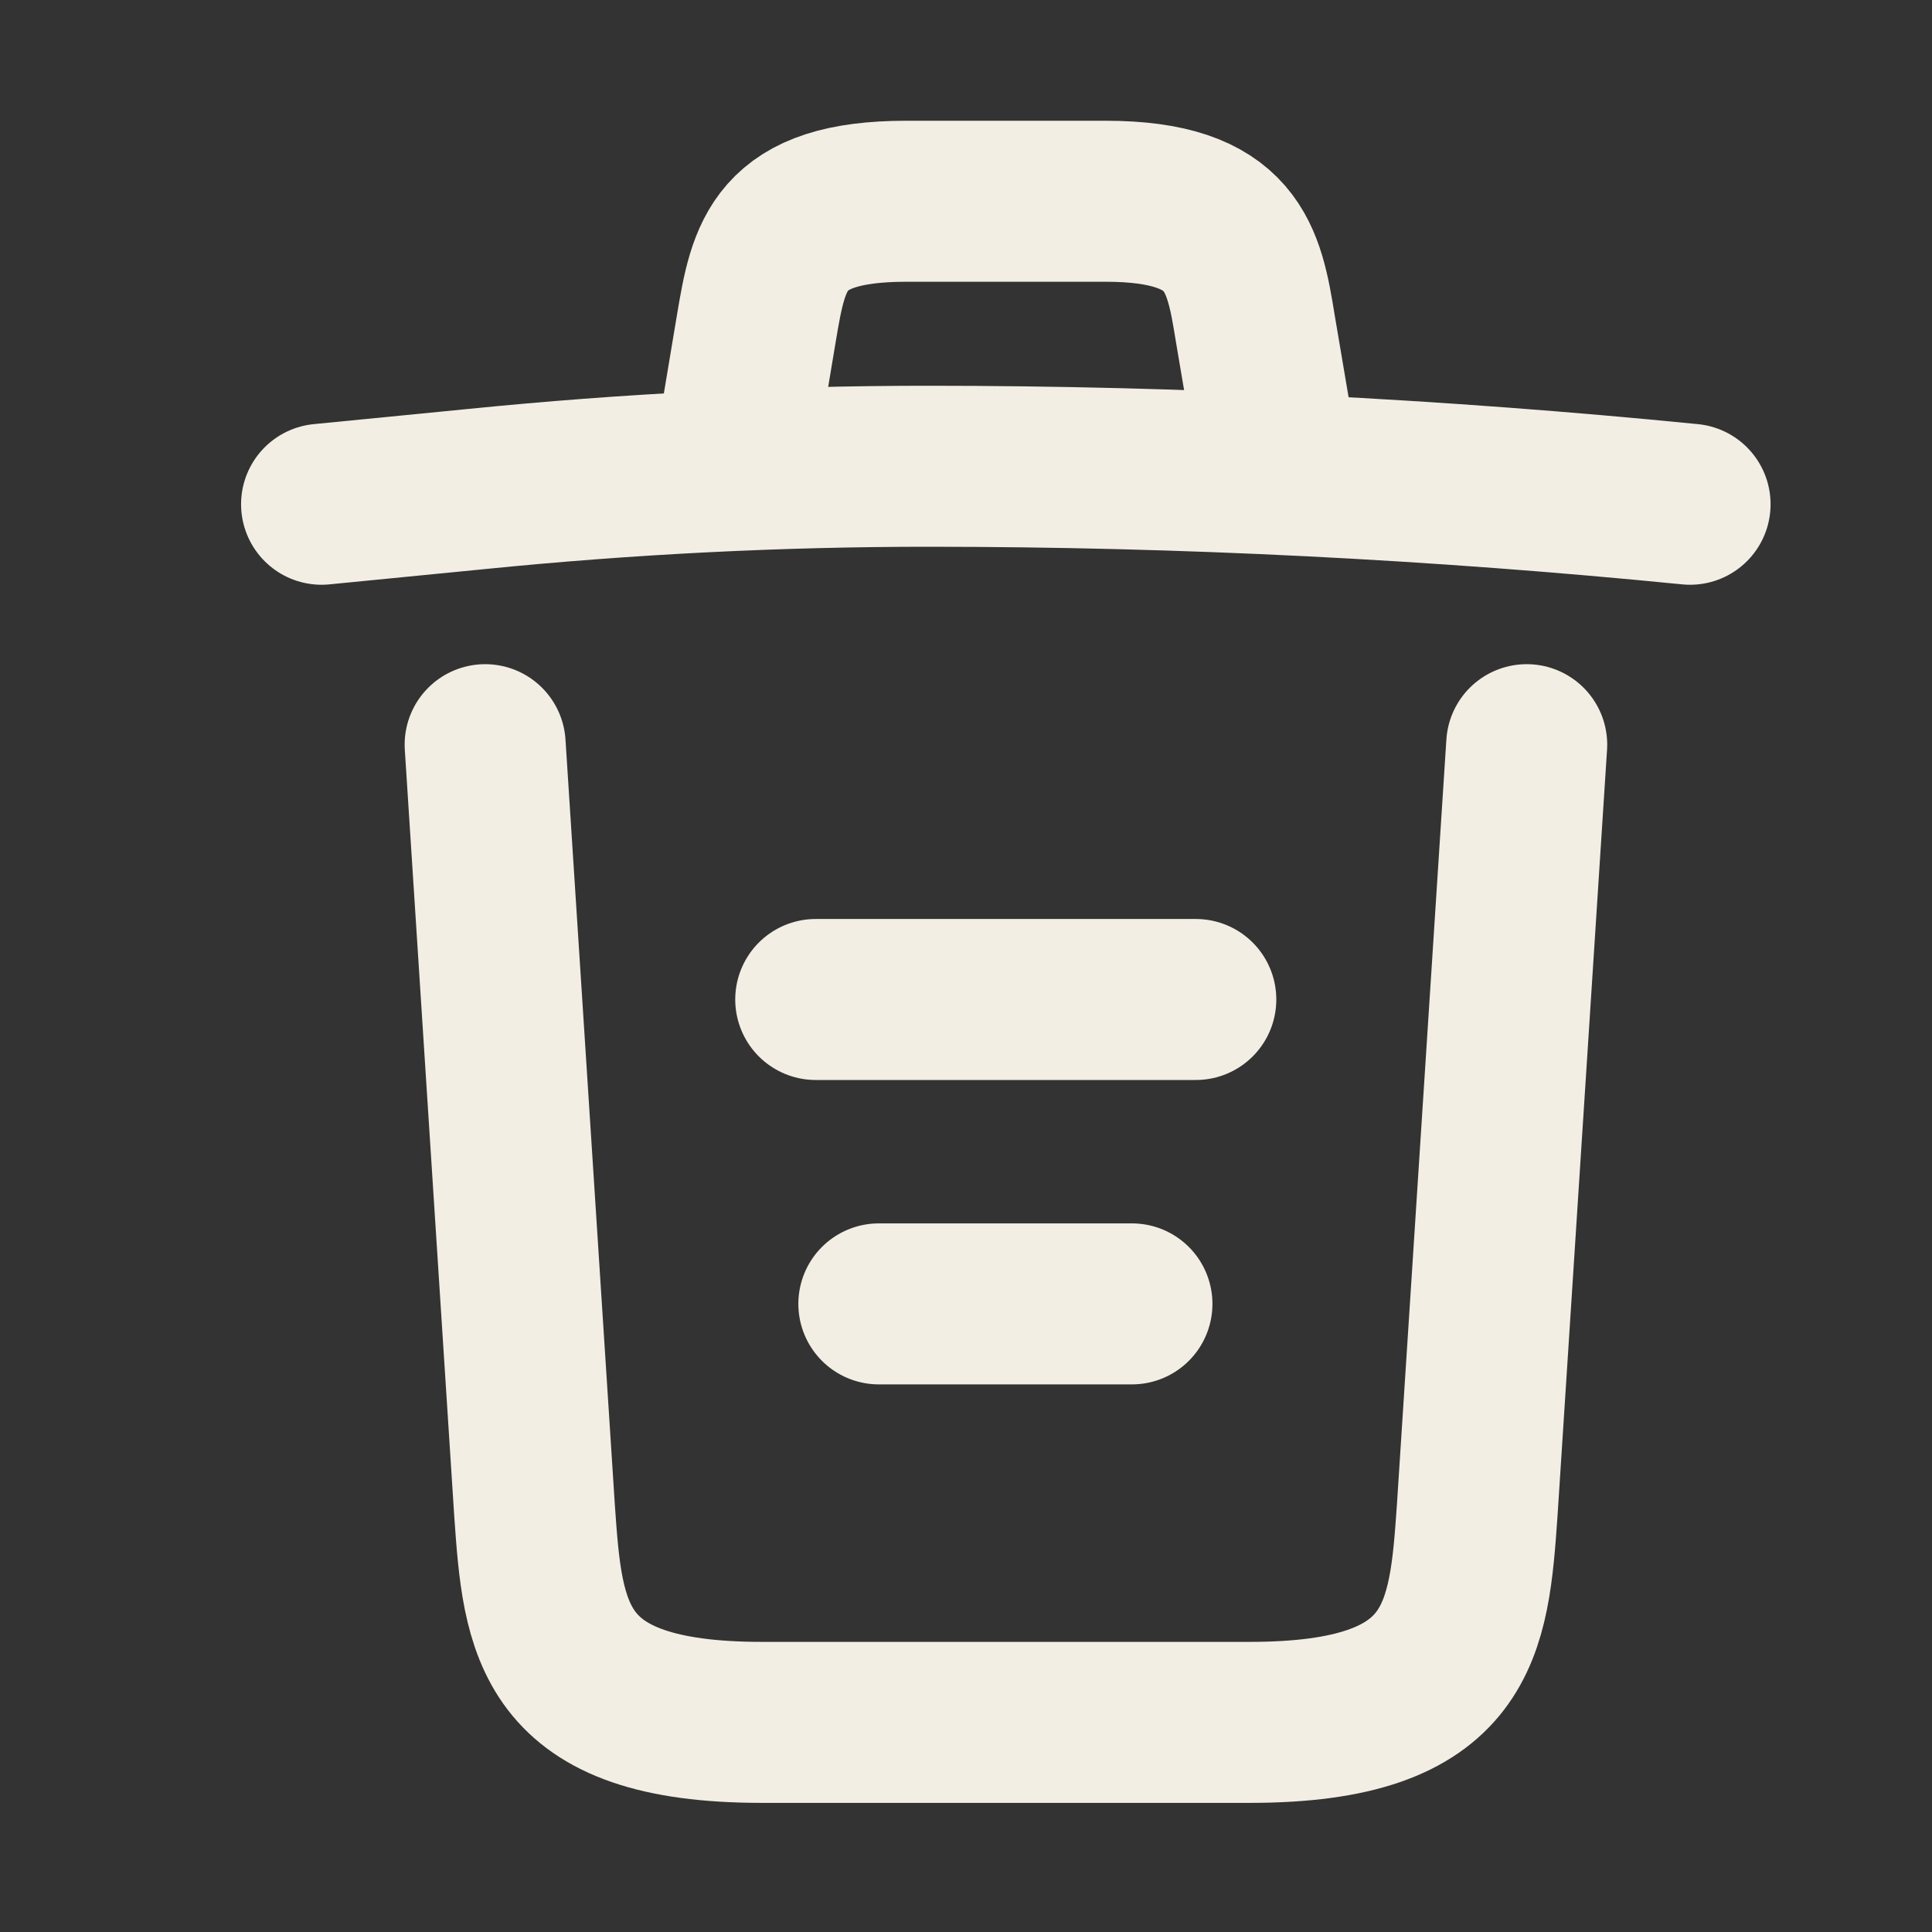<svg width="18" height="18" viewBox="0 0 18 18" fill="none" xmlns="http://www.w3.org/2000/svg">
<rect x="0" y="0" width="18" height="18" fill="#333333" stroke="none"/>
<path d="M15.746 4.698C13.387 4.464 11.014 4.344 8.649 4.344C7.246 4.344 5.844 4.415 4.441 4.556L2.996 4.698" stroke="#F3EEE3" stroke-width="1.5" stroke-linecap="round" stroke-linejoin="round"/>
<path d="M6.893 3.979L7.048 3.051C7.162 2.378 7.247 1.875 8.444 1.875H10.3C11.497 1.875 11.589 2.406 11.695 3.058L11.851 3.979" stroke="#F3EEE3" stroke-width="1.5" stroke-linecap="round" stroke-linejoin="round"/>
<path d="M14.224 6.938L13.763 14.07C13.685 15.182 13.622 16.047 11.645 16.047H7.098C5.122 16.047 5.058 15.182 4.98 14.07L4.52 6.938" stroke="#F3EEE3" stroke-width="1.5" stroke-linecap="round" stroke-linejoin="round"/>
<path d="M8.188 12.148H10.546" stroke="#F3EEE3" stroke-width="1.5" stroke-linecap="round" stroke-linejoin="round"/>
<path d="M7.6 9.312H11.141" stroke="#F3EEE3" stroke-width="1.5" stroke-linecap="round" stroke-linejoin="round"/>
</svg>
